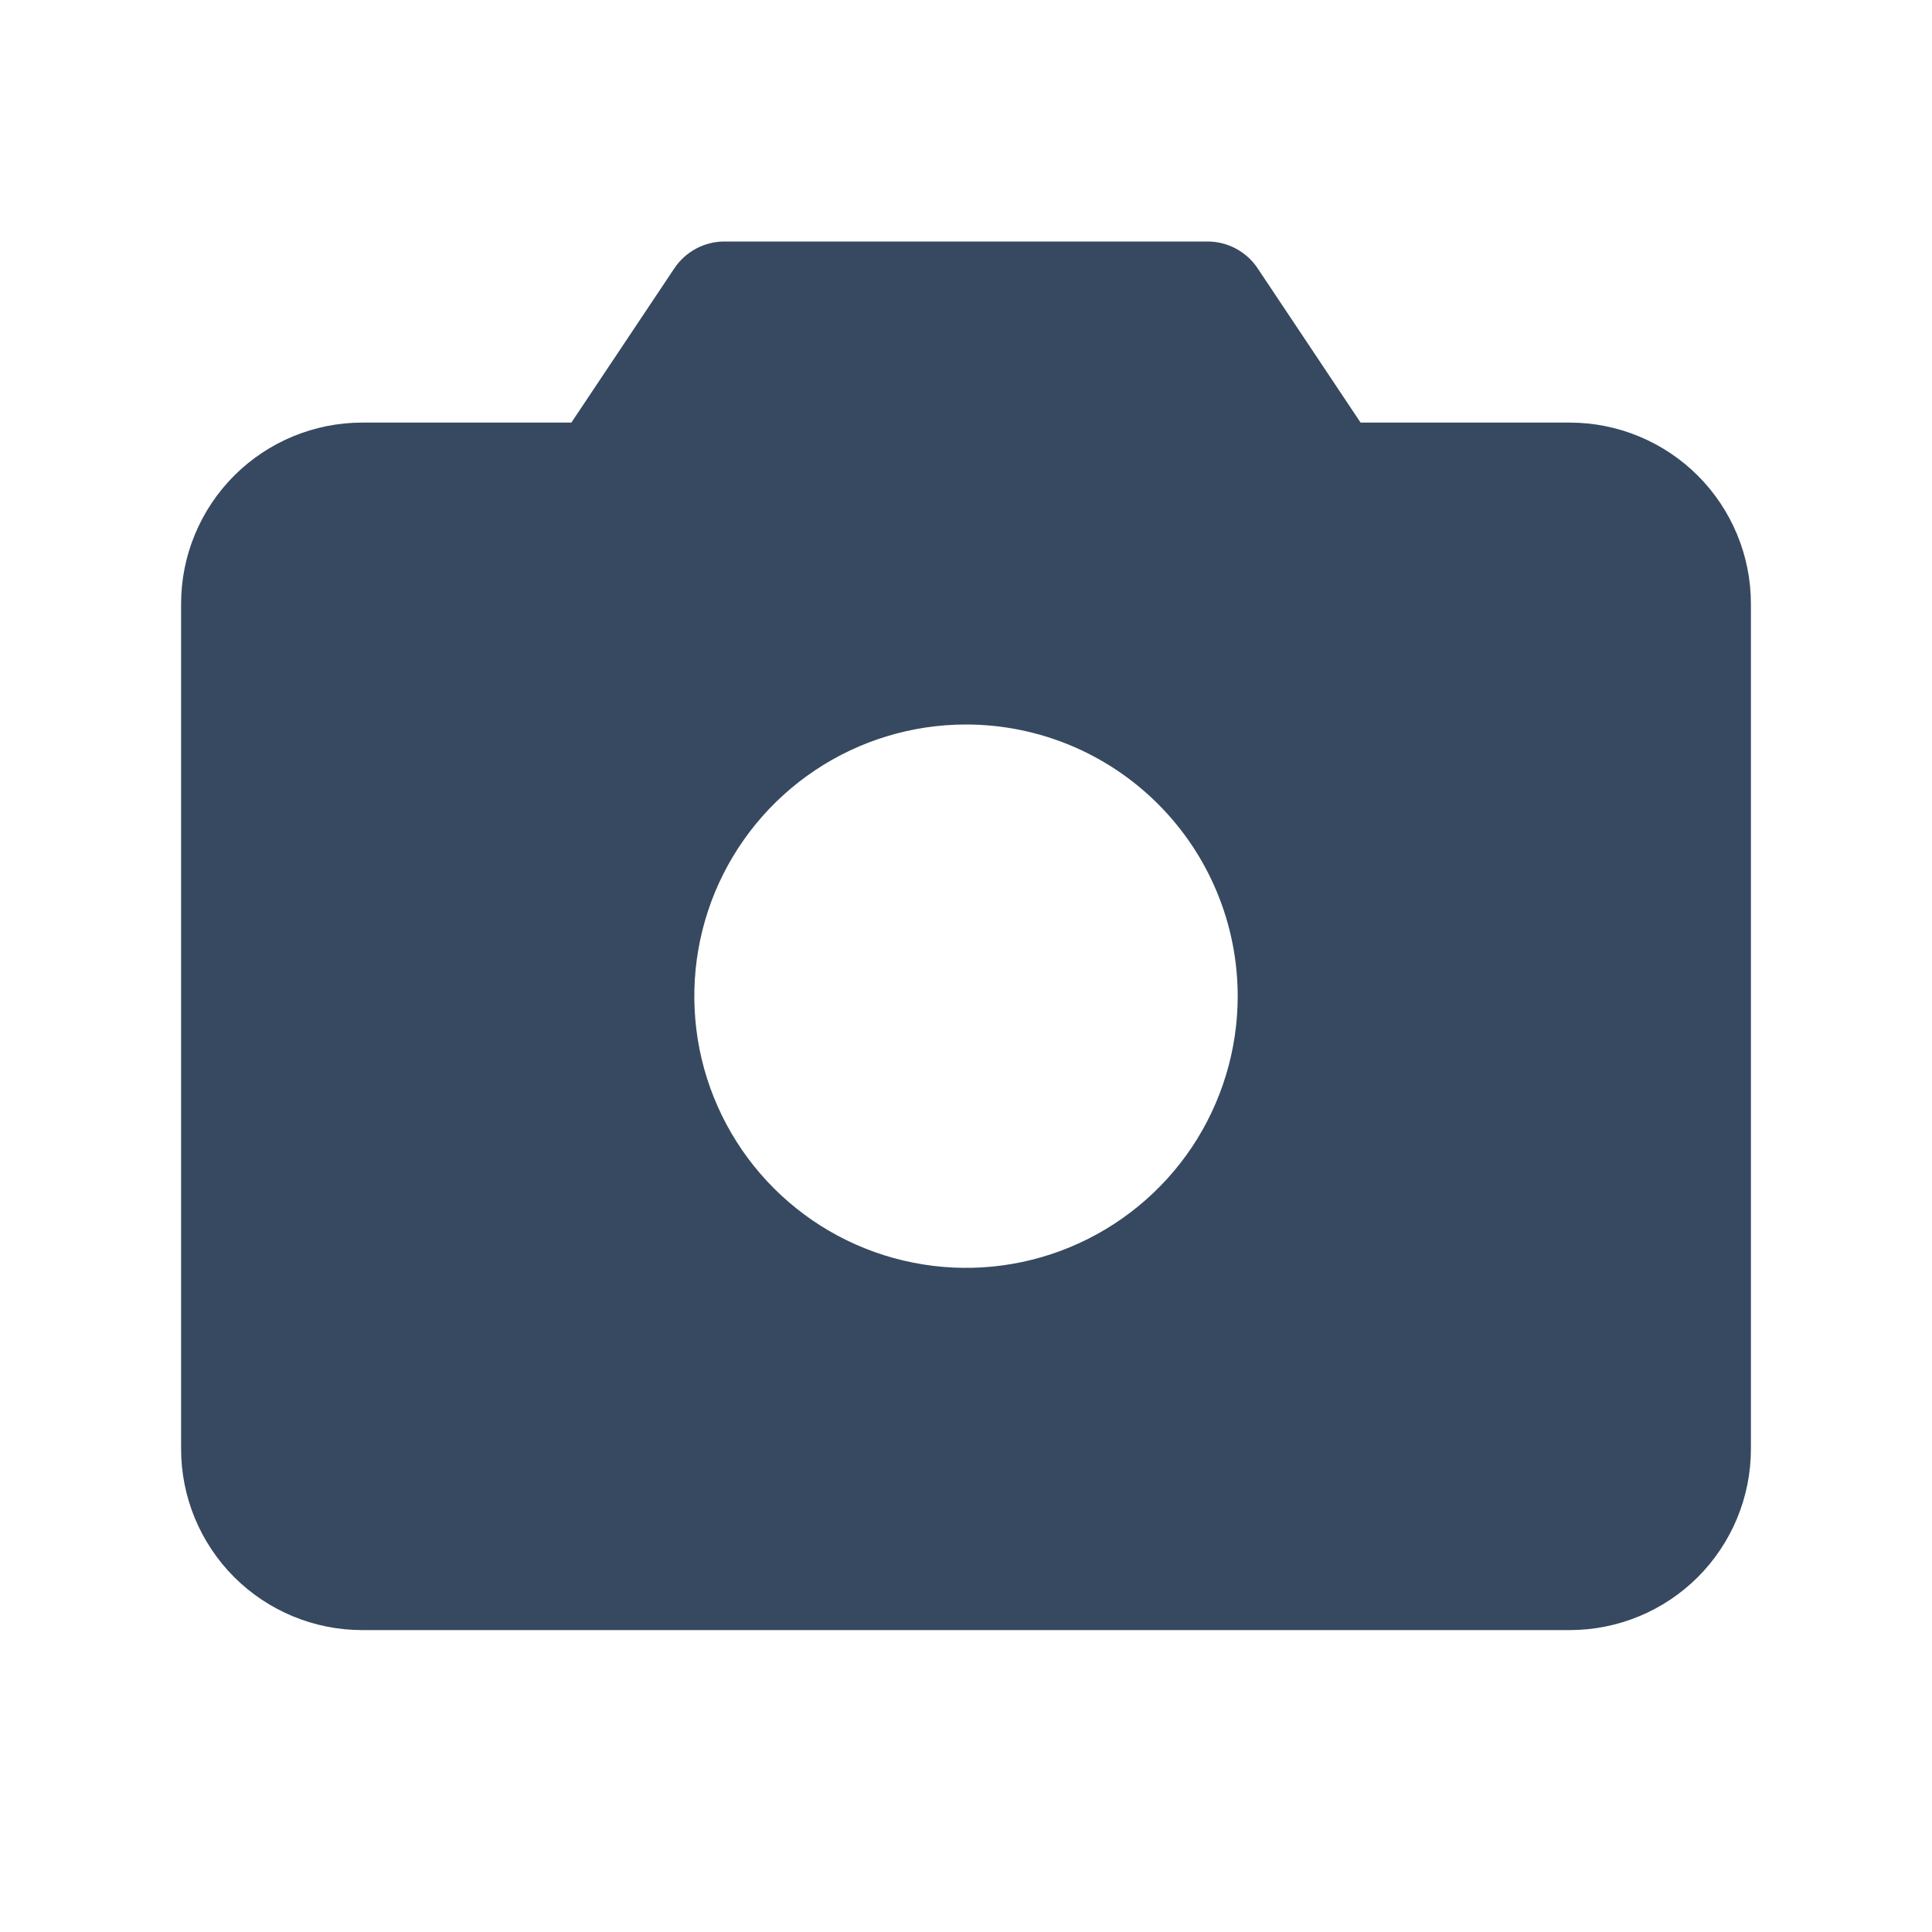 <svg width="30" height="30" viewBox="0 0 30 30" fill="none" xmlns="http://www.w3.org/2000/svg">
<path d="M24.375 6.562H21.127L19.529 4.167C19.444 4.039 19.328 3.934 19.192 3.861C19.056 3.788 18.904 3.75 18.75 3.75H11.25C11.096 3.75 10.944 3.788 10.808 3.861C10.672 3.934 10.556 4.039 10.471 4.167L8.872 6.562H5.625C4.879 6.562 4.164 6.859 3.636 7.386C3.109 7.914 2.812 8.629 2.812 9.375V22.5C2.812 23.246 3.109 23.961 3.636 24.489C4.164 25.016 4.879 25.312 5.625 25.312H24.375C25.121 25.312 25.836 25.016 26.364 24.489C26.891 23.961 27.188 23.246 27.188 22.5V9.375C27.188 8.629 26.891 7.914 26.364 7.386C25.836 6.859 25.121 6.562 24.375 6.562ZM19.219 15.469C19.219 16.303 18.971 17.119 18.508 17.813C18.044 18.506 17.385 19.047 16.614 19.366C15.844 19.686 14.995 19.769 14.177 19.606C13.359 19.444 12.607 19.042 12.017 18.452C11.427 17.862 11.025 17.11 10.862 16.292C10.7 15.473 10.783 14.625 11.102 13.854C11.422 13.083 11.962 12.425 12.656 11.961C13.35 11.497 14.166 11.25 15 11.25C16.119 11.25 17.192 11.694 17.983 12.486C18.774 13.277 19.219 14.35 19.219 15.469Z" fill="#364960"/>
</svg>
